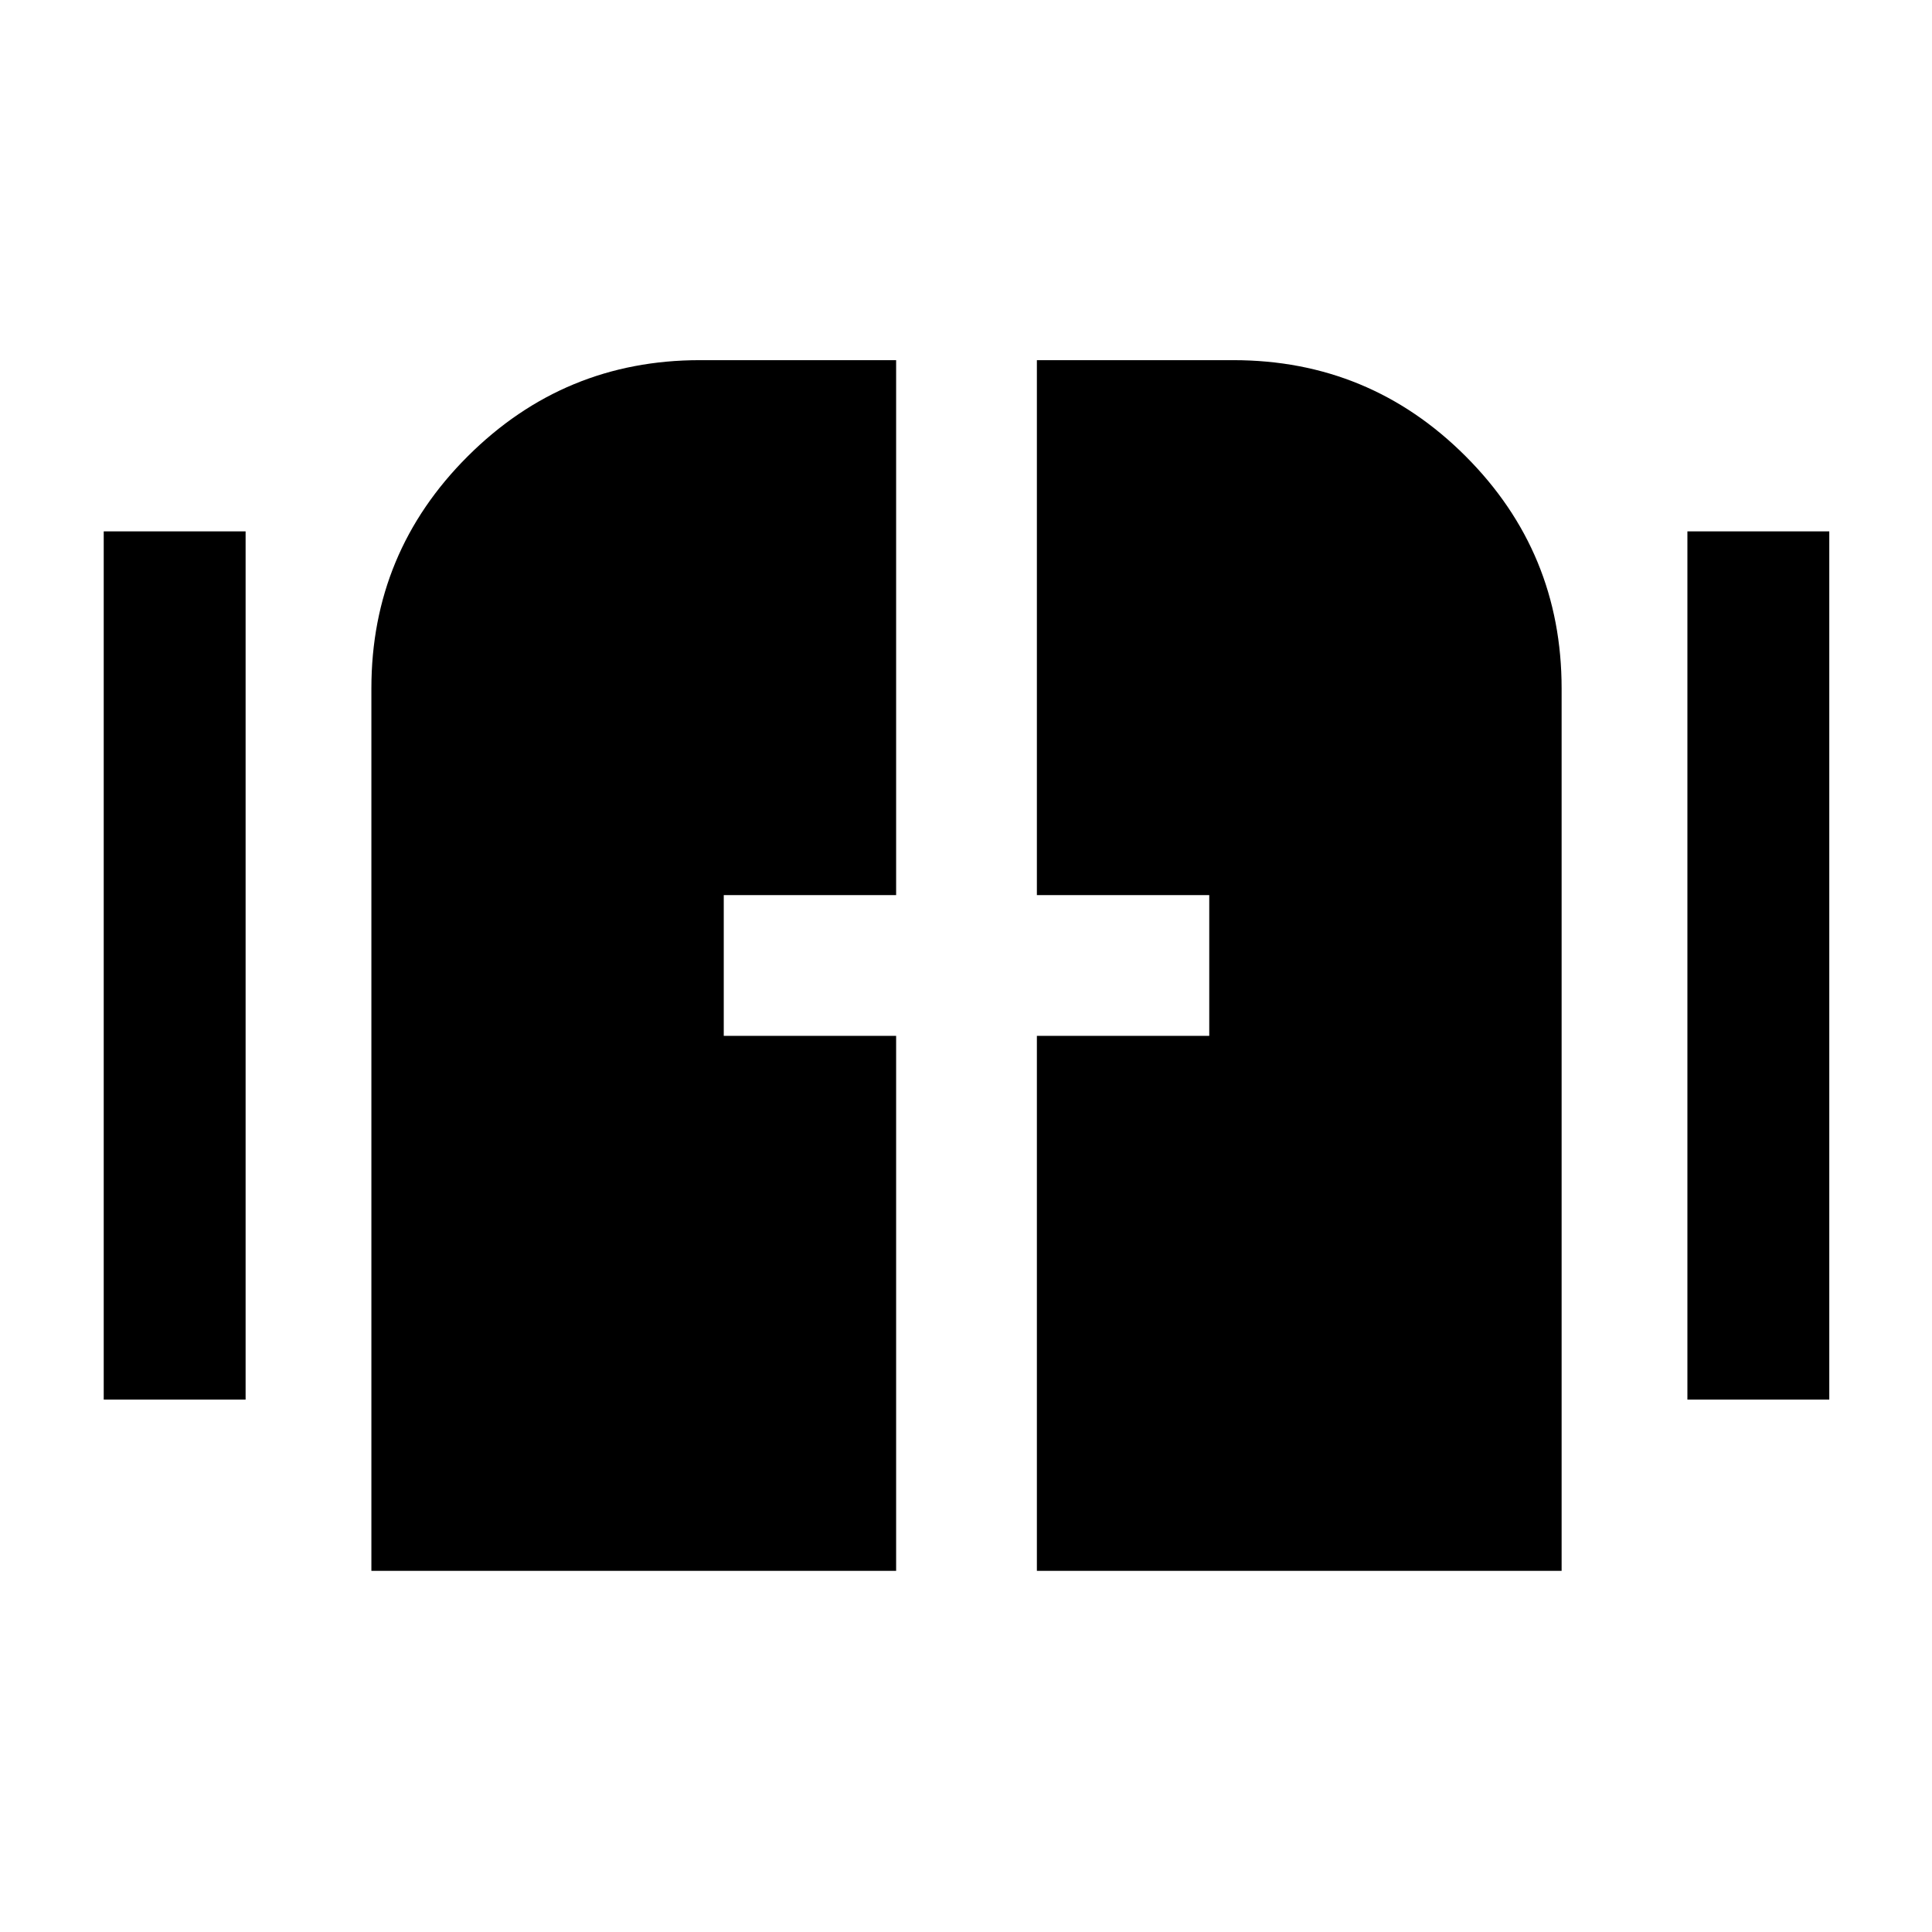 <svg xmlns="http://www.w3.org/2000/svg" height="48" viewBox="0 -960 960 960" width="48"><path d="M184.54-179.46V-618q0-67.51 47.88-115.28 47.88-47.76 115.32-47.76h97.54v265.82h-85.65v69.94h85.65v265.82H184.54Zm330.68 0v-265.82h85.65v-69.94h-85.65v-265.82h97.61q67.69 0 115.41 47.72t47.72 115.41v438.45H515.22ZM51.54-264.54v-431.42h70.5v431.42h-70.5Zm786.92 0v-431.42h70.5v431.42h-70.5Z"/></svg>